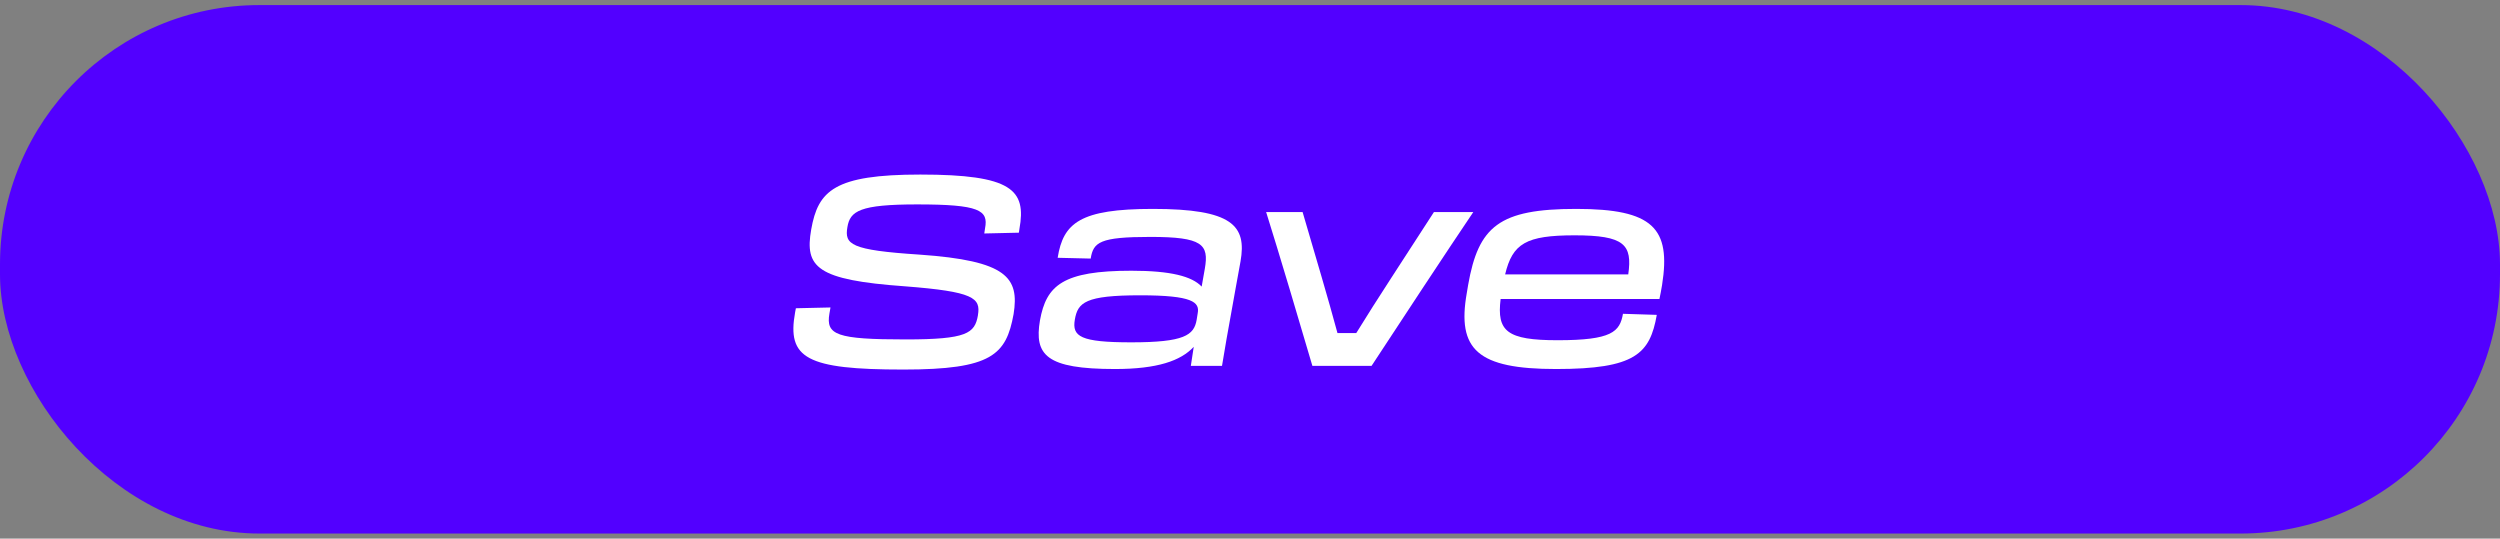 <svg width="246" height="53" viewBox="0 0 246 53" fill="none" xmlns="http://www.w3.org/2000/svg">
<rect x="0" y="0" width="246" height="53" fill="#808080" stroke="none"/>
<rect y="0.5" width="246" height="52" rx="25.519" fill="#5200FF"/>
<path d="M88.896 36.364C97.606 36.364 99.01 34.908 99.738 30.904C100.31 27.316 99.088 25.652 90.482 25.054C83.644 24.612 83.098 24.04 83.384 22.35C83.644 20.764 84.606 20.114 90.248 20.114C96.384 20.114 97.268 20.686 96.93 22.454L96.852 22.974L100.258 22.896L100.31 22.532C101.012 18.684 99.582 17.176 90.56 17.176C82.084 17.176 80.498 18.762 79.822 22.584C79.172 26.302 80.342 27.55 89.052 28.174C95.812 28.694 96.514 29.318 96.228 31.008V31.034C95.916 32.802 95.136 33.4 89.13 33.4C82.292 33.4 81.252 32.958 81.616 30.852L81.72 30.254L78.314 30.332L78.236 30.748C77.43 35.246 79.328 36.364 88.896 36.364Z" fill="white"/>
<path d="M109.716 36.312C113.876 36.312 116.19 35.506 117.464 34.128L117.178 36H120.246C120.584 33.946 120.818 32.62 121.104 31.06C121.52 28.668 121.702 27.784 122.066 25.73C122.69 22.194 121.26 20.556 113.434 20.556C106.284 20.556 104.62 21.934 104.074 25.366L107.324 25.444C107.584 23.832 108.208 23.312 113.2 23.312C118.322 23.312 118.972 24.04 118.556 26.432L118.244 28.2C117.282 27.186 115.202 26.64 111.328 26.64C104.594 26.64 102.956 28.07 102.332 31.528C101.76 34.934 102.93 36.312 109.716 36.312ZM111.328 33.686C106.31 33.686 105.478 33.114 105.764 31.45C106.05 29.76 106.804 29.058 112.186 29.058C117.36 29.058 118.062 29.734 117.854 30.826L117.75 31.476C117.49 32.984 116.528 33.686 111.328 33.686Z" fill="white"/>
<path d="M134.962 36C137.38 32.308 142.58 24.404 144.972 20.868H141.098L136.886 27.368C135.664 29.24 134.468 31.138 133.454 32.776H131.608C131.166 31.138 130.62 29.214 130.074 27.342L128.176 20.868H124.588C125.706 24.404 128.176 32.698 129.138 36H134.962Z" fill="white"/>
<path d="M153.122 36.312C160.922 36.312 162.352 34.804 163.028 30.982L159.7 30.878C159.388 32.646 158.608 33.478 153.278 33.478C148.26 33.478 147.272 32.594 147.662 29.422H163.288C163.366 29.032 163.47 28.564 163.548 28.044C164.432 22.454 162.664 20.556 155.098 20.556C147.506 20.556 145.478 22.272 144.464 28.044L144.334 28.824C143.346 34.414 145.4 36.312 153.122 36.312ZM154.942 23.156C159.856 23.156 160.636 24.066 160.22 27.004H148.104C148.832 23.962 150.158 23.156 154.942 23.156Z" fill="white"/>
</svg>
